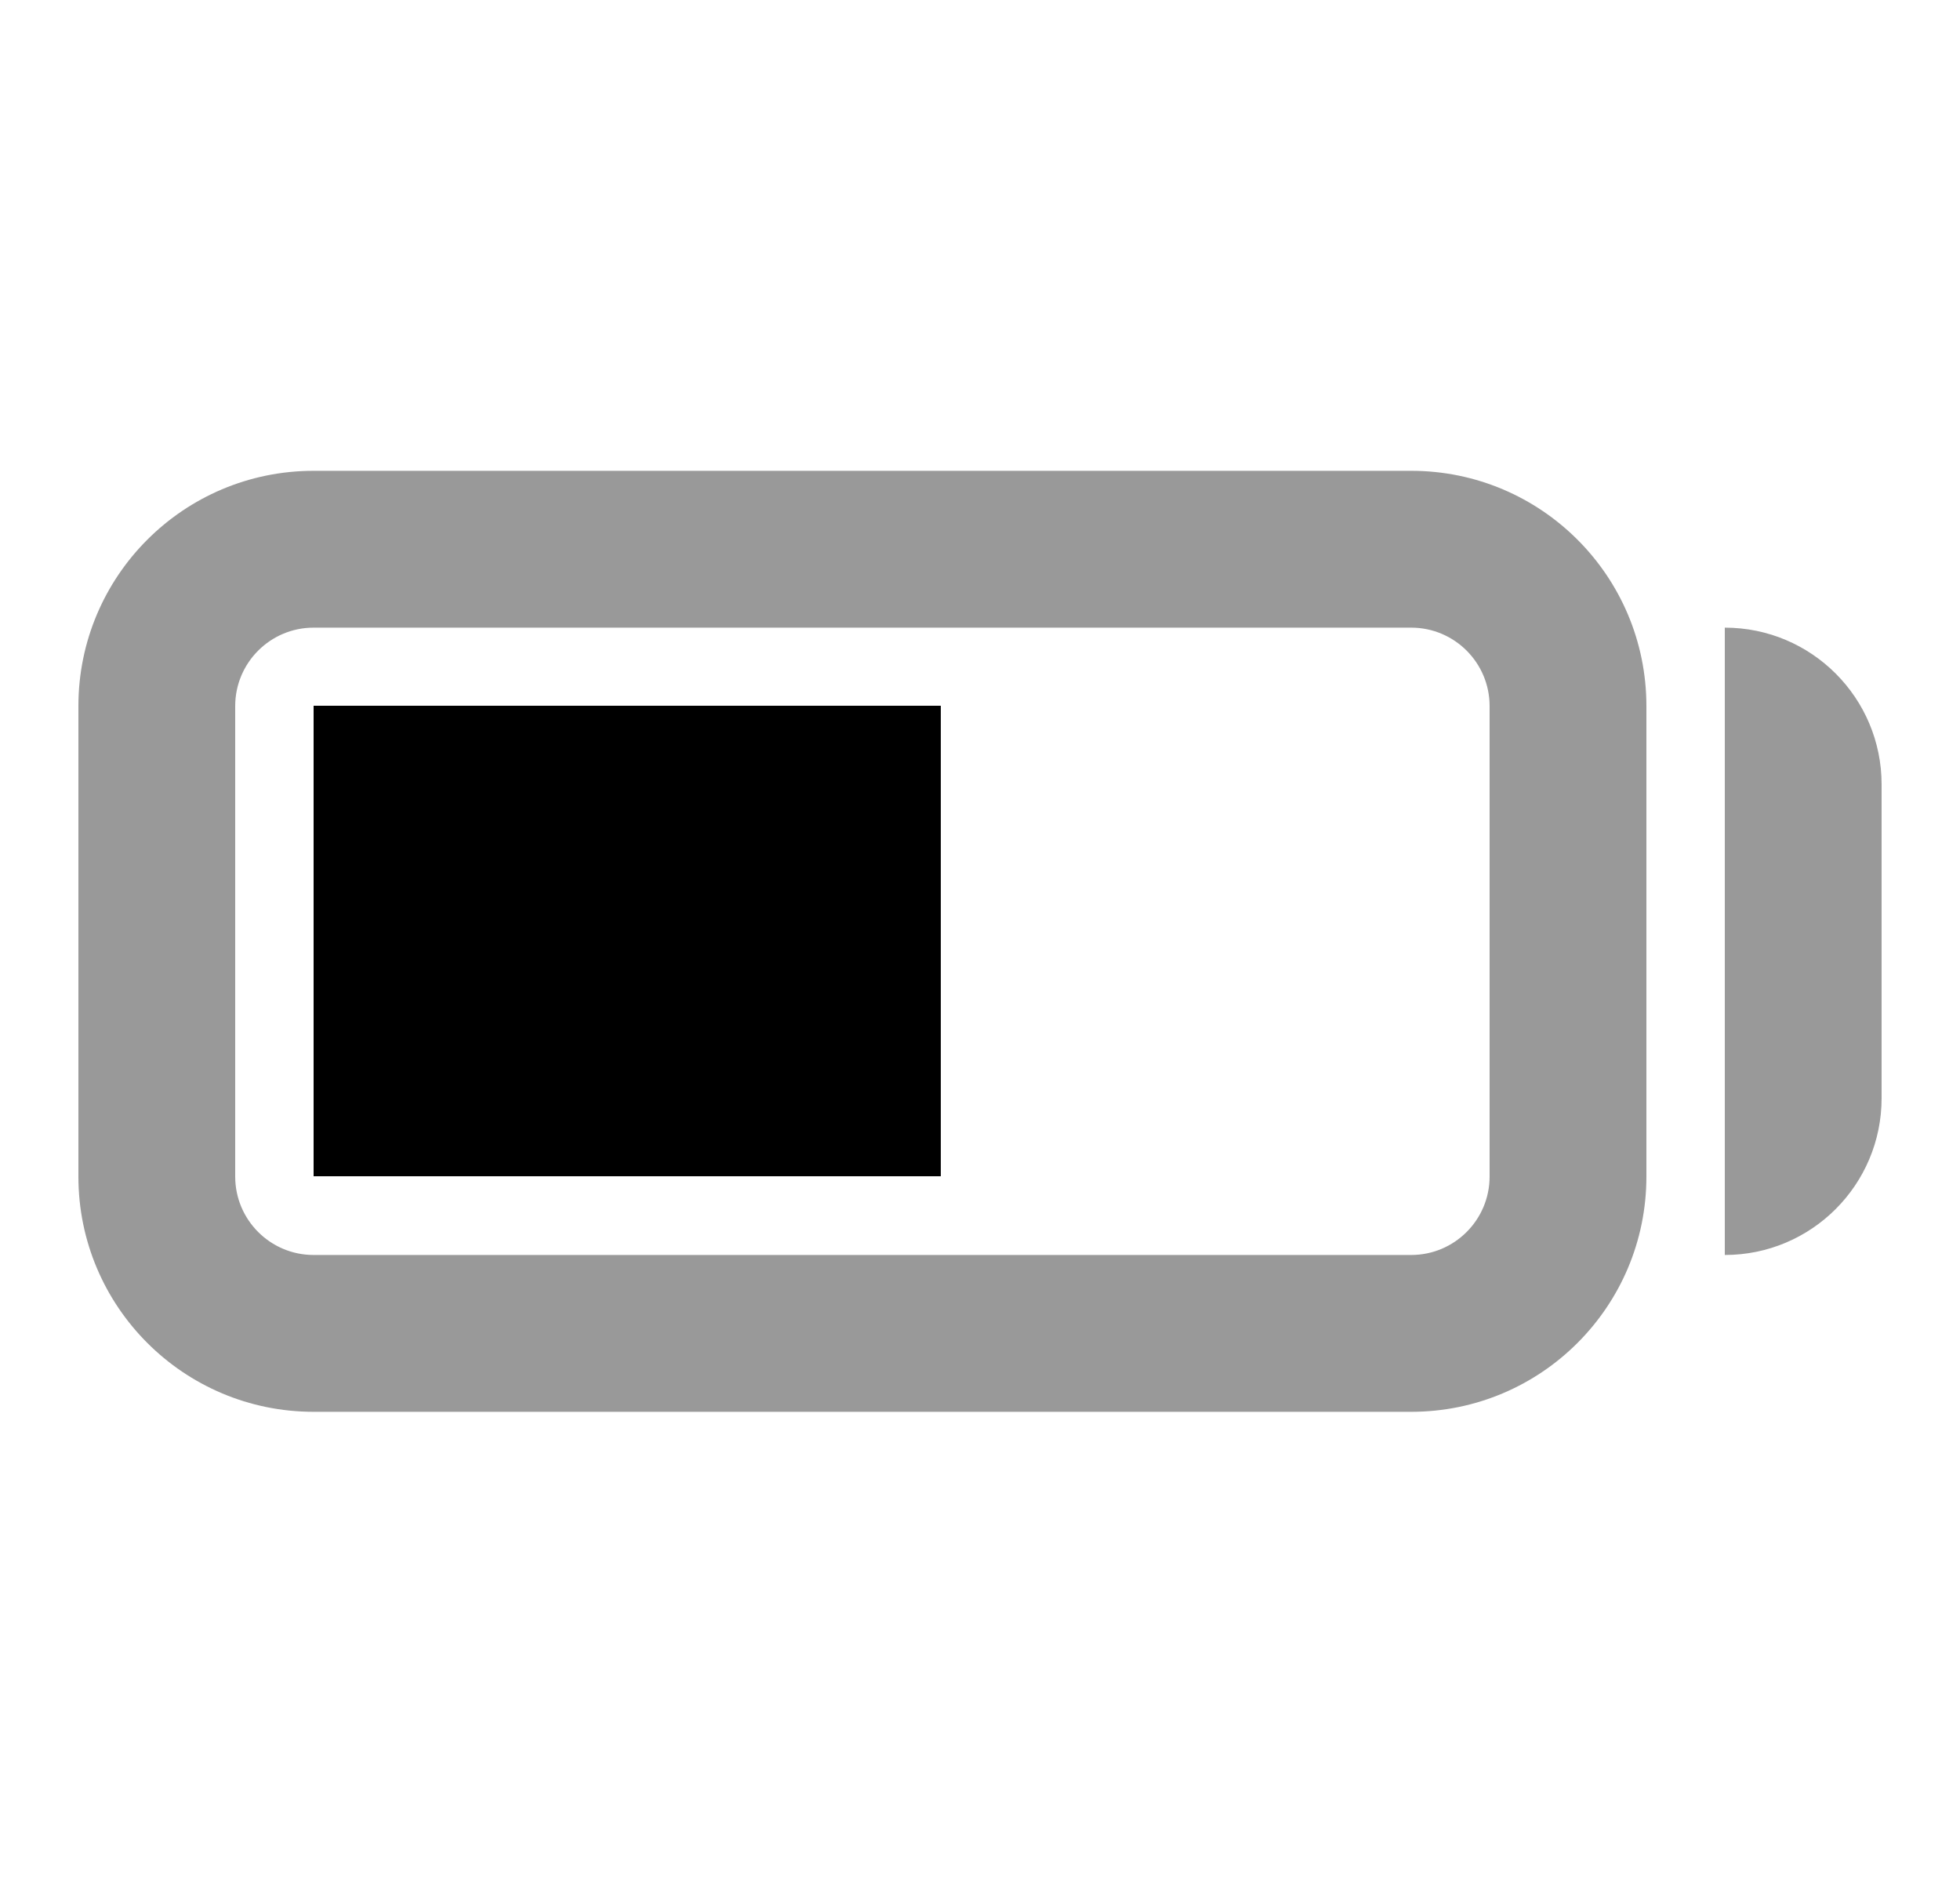<svg width="25" height="24" viewBox="0 0 25 24" fill="none" xmlns="http://www.w3.org/2000/svg">
<path d="M4 6.004C2.343 6.004 1 7.347 1 9.004V15.004C1 16.661 2.343 18.004 4 18.004H18C19.657 18.004 21 16.661 21 15.004V9.004C21 7.347 19.657 6.004 18 6.004H4ZM4 8.004H18C18.552 8.004 19 8.452 19 9.004V15.004C19 15.556 18.552 16.004 18 16.004H4C3.448 16.004 3 15.556 3 15.004V9.004C3 8.452 3.448 8.004 4 8.004ZM22 8.004C22 9.004 22 16.004 22 16.004C23.105 16.004 24 15.109 24 14.004V10.004C24 8.899 23.105 8.004 22 8.004Z" fill="black" fill-opacity="0.4"/>
<rect x="4" y="9" width="8" height="6" fill="black"/>
</svg>
